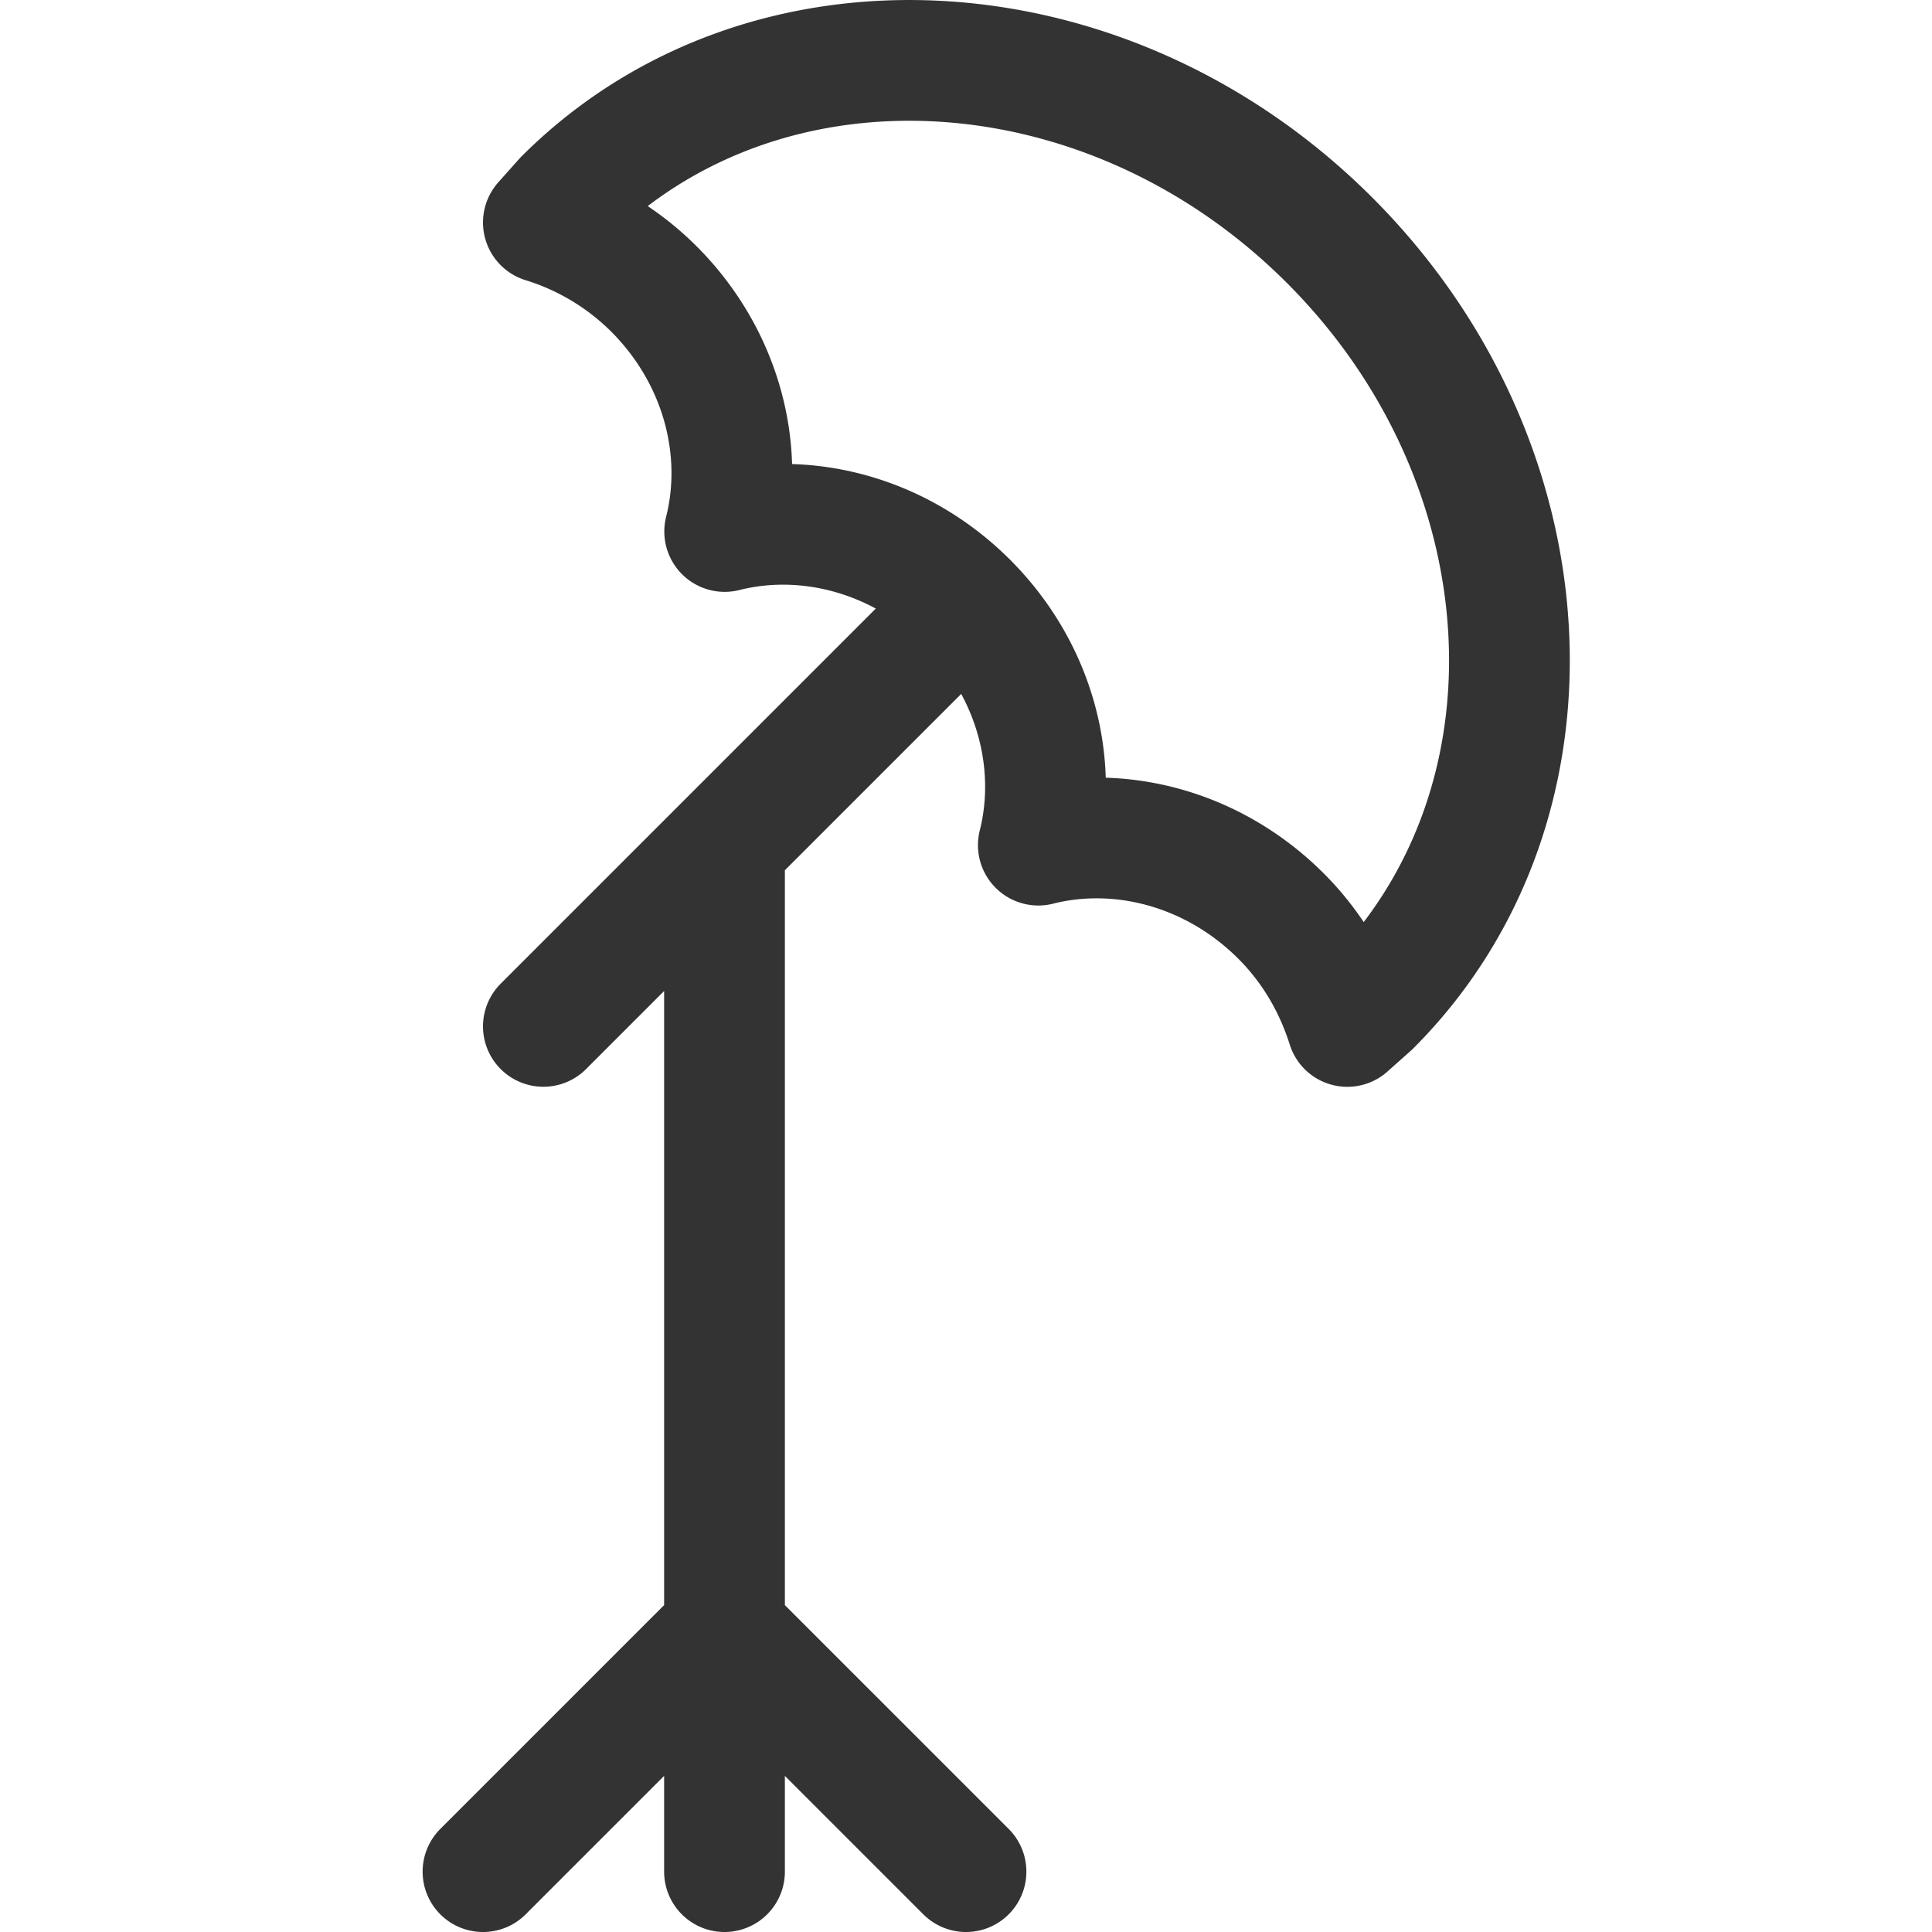 <svg xmlns="http://www.w3.org/2000/svg" viewBox="0 0 32 32"><path d="M10.828 4.783c1.126 1.126 1.515 2.673 1.175 4.02 1.346-.34 2.893.049 4.02 1.175 1.126 1.126 1.515 2.673 1.175 4.02 1.346-.34 2.893.049 4.02 1.175.535.535.89 1.169 1.098 1.828l.386-.344c3.313-3.313 3.009-8.989-.68-12.678s-9.365-3.993-12.678-.68L9 3.685a4.456 4.456 0 0 1 1.828 1.098zM12 14v13m4.023-17.023L9 17m3 10v4m0-4l-4 4m4-4l4 4" stroke="#333" stroke-width="2" stroke-linecap="round" stroke-linejoin="round" stroke-miterlimit="10" fill="none"/></svg>